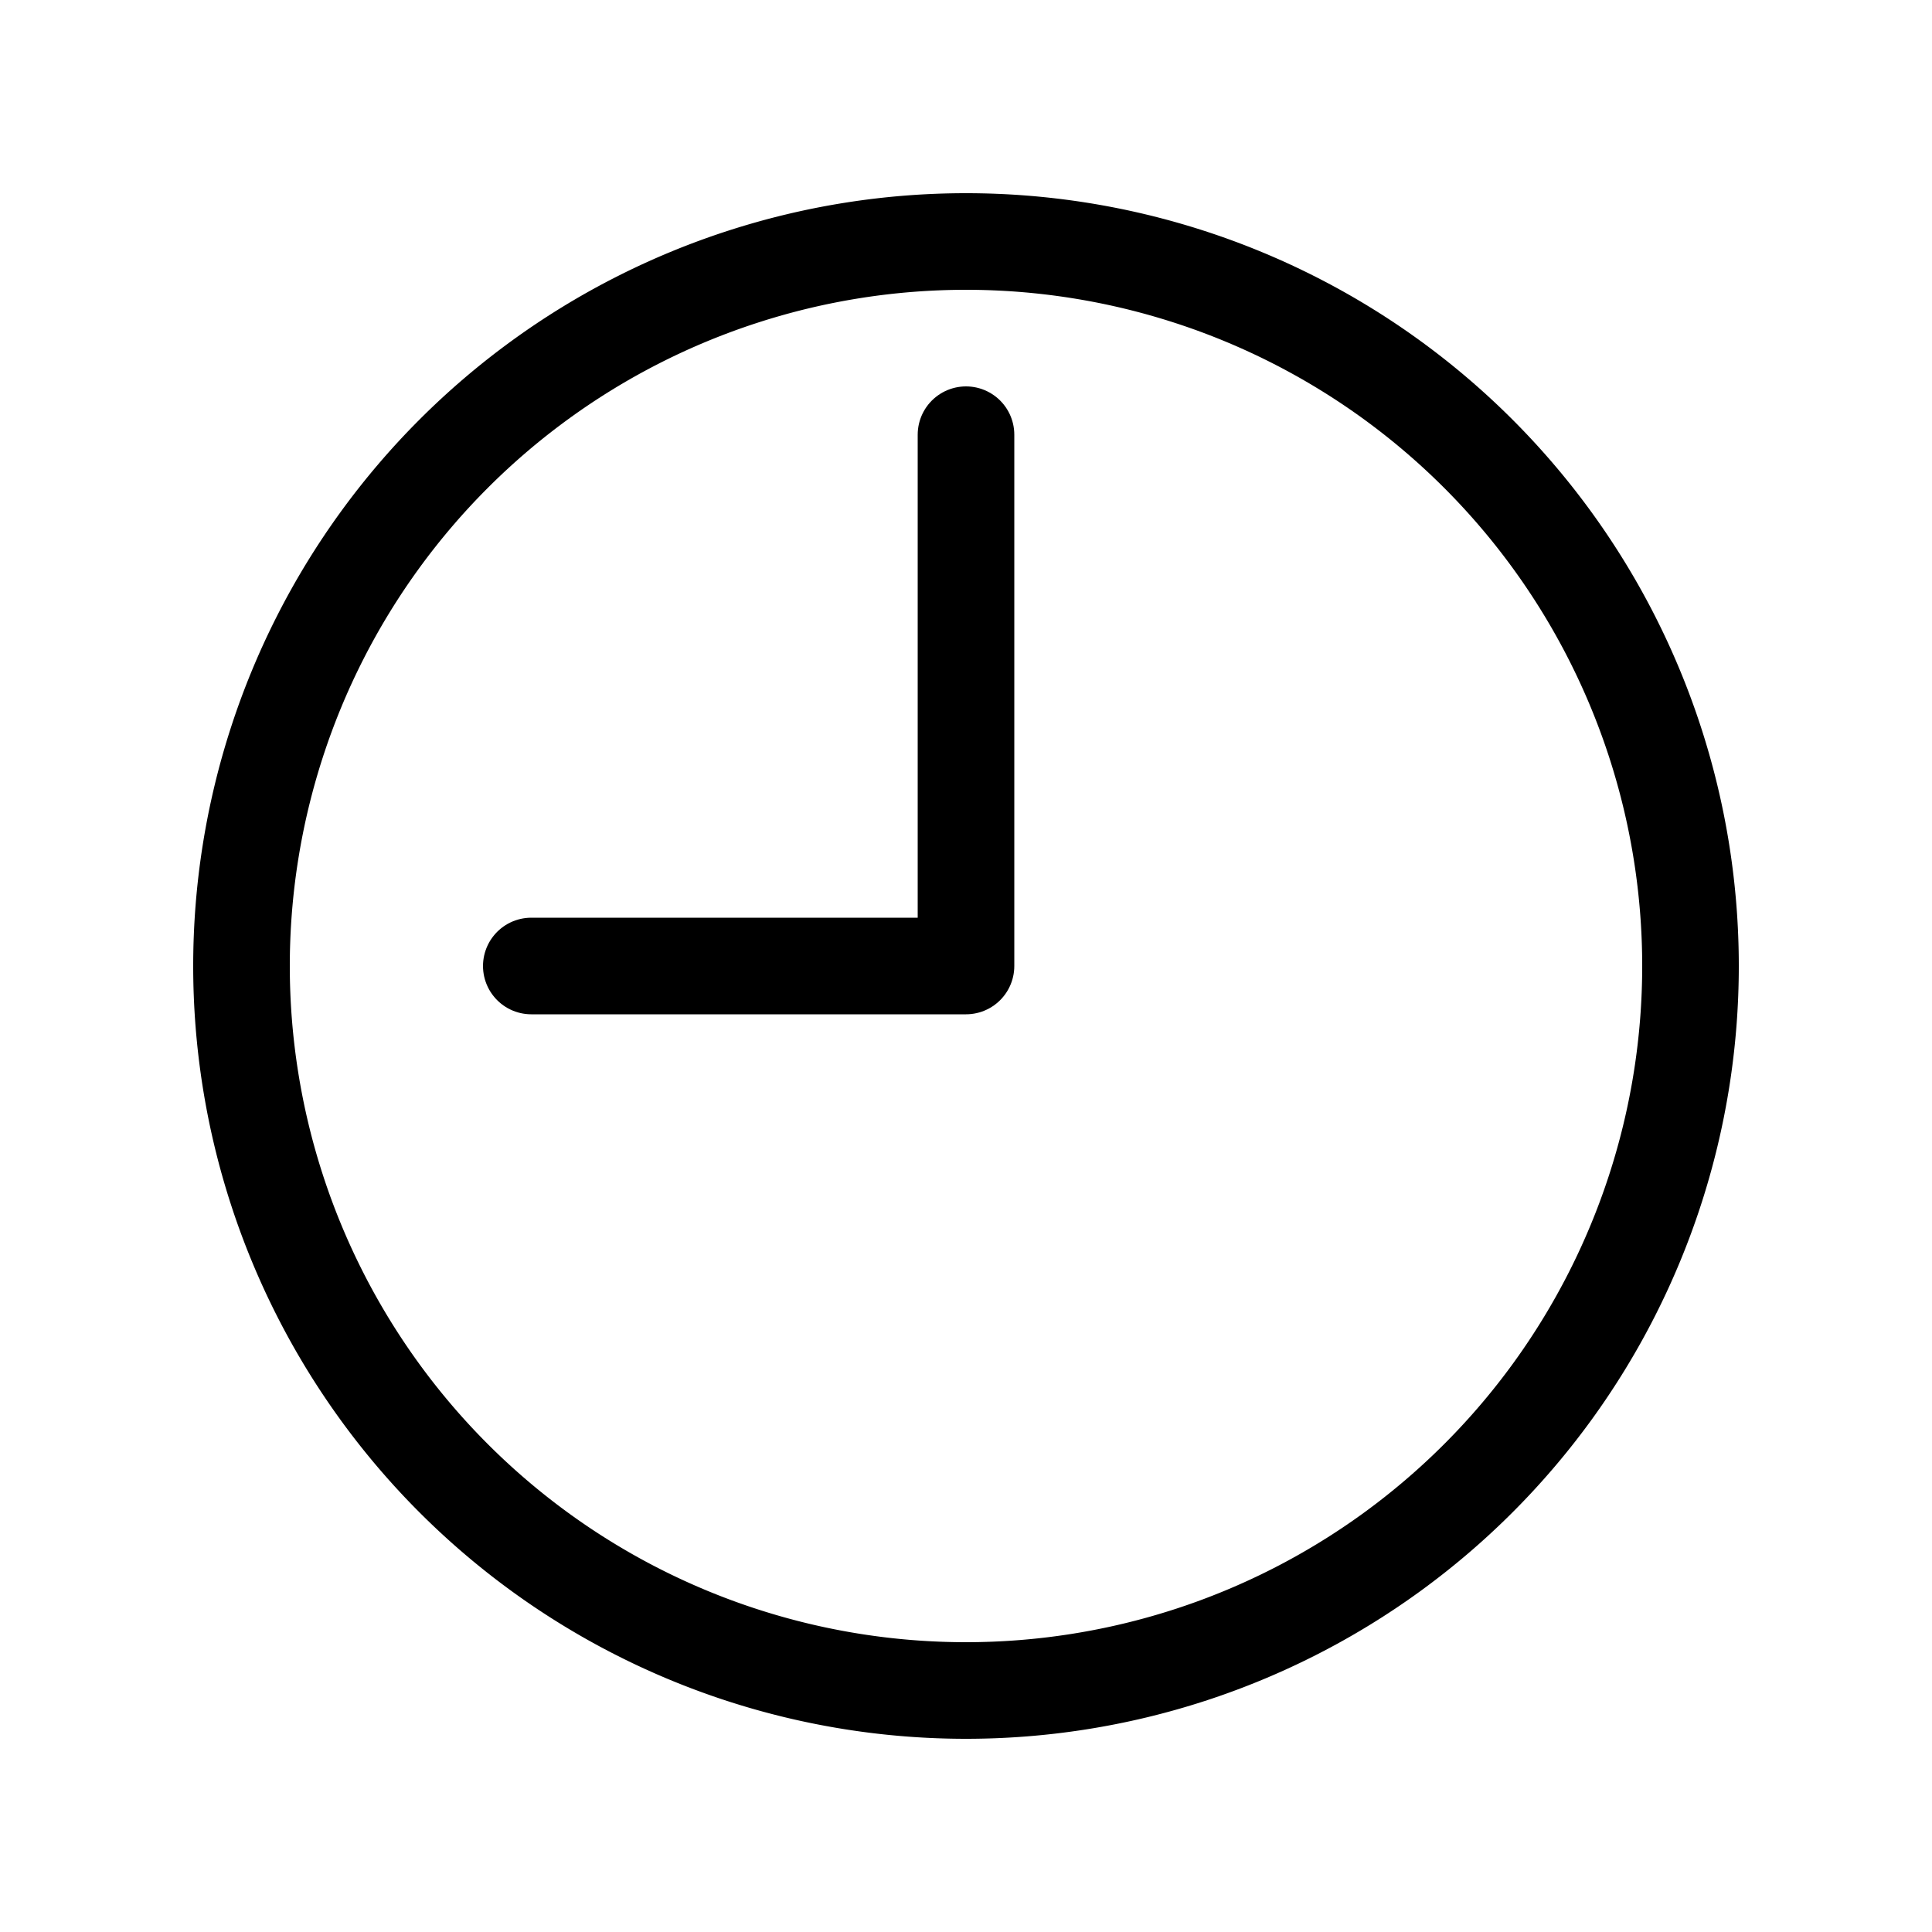<svg xmlns="http://www.w3.org/2000/svg" width="20" height="20" fill="none" class="bi" viewBox="0 0 20 20">
  <path fill="#fff" d="M0 0h20v20H0z"/>
  <path stroke="#000" d="M17.5 10a7.5 7.5 0 11-15 0 7.5 7.5 0 0115 0z"/>
  <path stroke="#000" stroke-linecap="round" stroke-linejoin="round" d="M5.5 10H10V4.5"/>
</svg>
